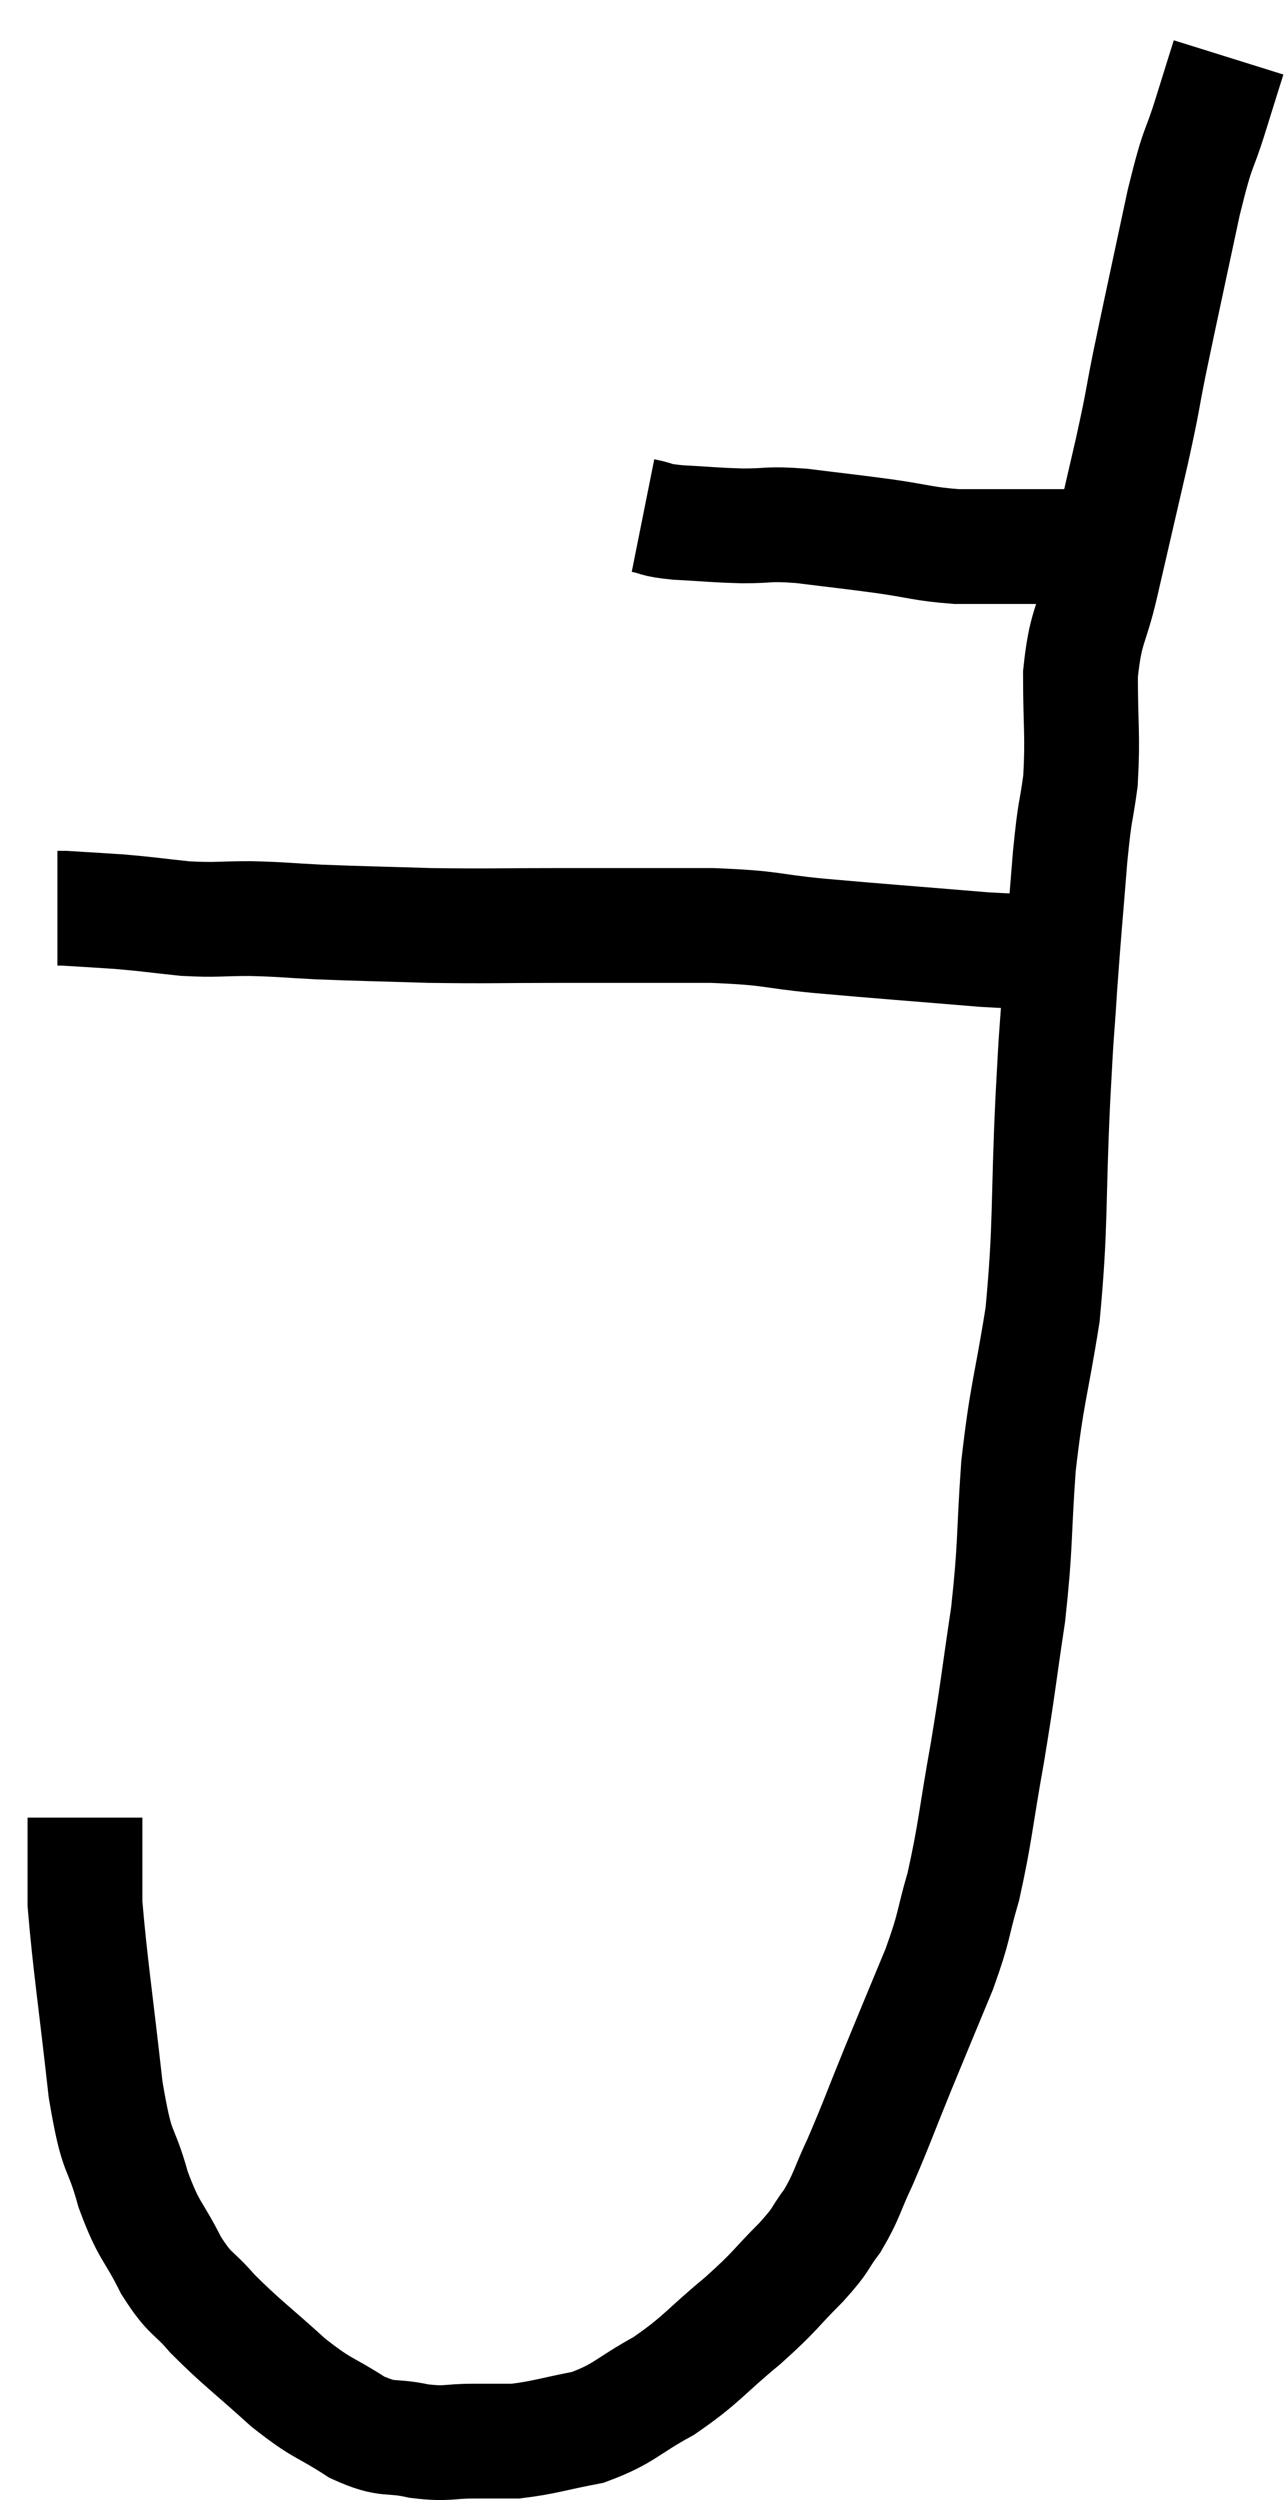 <svg xmlns="http://www.w3.org/2000/svg" viewBox="16.16 1.34 22.4 43.547" width="22.4" height="43.547"><path d="M 27.36 10.32 C 27.66 10.38, 27.525 10.395, 27.96 10.44 C 28.53 10.47, 28.56 10.485, 29.1 10.5 C 29.61 10.5, 29.505 10.455, 30.12 10.5 C 30.84 10.59, 30.885 10.59, 31.56 10.68 C 32.19 10.77, 32.235 10.815, 32.82 10.86 C 33.36 10.86, 33.48 10.86, 33.9 10.86 C 34.2 10.86, 34.245 10.86, 34.5 10.86 C 34.71 10.86, 34.725 10.86, 34.92 10.86 C 35.1 10.86, 35.115 10.86, 35.28 10.86 C 35.43 10.86, 35.43 10.86, 35.58 10.86 C 35.73 10.86, 35.805 10.86, 35.88 10.86 C 35.88 10.86, 35.88 10.86, 35.88 10.86 L 35.88 10.86" fill="none" stroke="black" stroke-width="2"></path><path d="M 37.56 2.34 C 37.41 2.82, 37.455 2.67, 37.26 3.3 C 37.02 4.08, 37.05 3.765, 36.78 4.86 C 36.48 6.27, 36.405 6.6, 36.18 7.68 C 36.03 8.43, 36.09 8.22, 35.88 9.18 C 35.61 10.35, 35.565 10.545, 35.34 11.52 C 35.16 12.3, 35.07 12.225, 34.98 13.08 C 34.98 14.01, 35.025 14.145, 34.98 14.94 C 34.89 15.6, 34.89 15.36, 34.8 16.26 C 34.71 17.4, 34.695 17.49, 34.62 18.54 C 34.56 19.5, 34.575 19.035, 34.5 20.46 C 34.41 22.35, 34.47 22.635, 34.32 24.24 C 34.11 25.56, 34.05 25.575, 33.9 26.88 C 33.81 28.17, 33.855 28.215, 33.72 29.46 C 33.54 30.66, 33.555 30.675, 33.36 31.86 C 33.15 33.03, 33.15 33.255, 32.94 34.2 C 32.73 34.92, 32.805 34.845, 32.52 35.64 C 32.16 36.51, 32.145 36.54, 31.8 37.38 C 31.47 38.19, 31.425 38.34, 31.14 39 C 30.9 39.51, 30.915 39.585, 30.66 40.02 C 30.39 40.38, 30.51 40.305, 30.12 40.74 C 29.61 41.25, 29.7 41.22, 29.1 41.76 C 28.41 42.33, 28.395 42.435, 27.72 42.9 C 27.06 43.26, 27.045 43.38, 26.4 43.62 C 25.77 43.74, 25.635 43.8, 25.14 43.86 C 24.78 43.86, 24.84 43.86, 24.42 43.86 C 23.94 43.86, 23.97 43.92, 23.46 43.86 C 22.92 43.74, 22.95 43.875, 22.38 43.62 C 21.78 43.23, 21.81 43.335, 21.18 42.84 C 20.52 42.24, 20.37 42.15, 19.86 41.64 C 19.5 41.22, 19.485 41.34, 19.14 40.8 C 18.81 40.14, 18.765 40.245, 18.48 39.48 C 18.24 38.61, 18.21 38.985, 18 37.74 C 17.82 36.12, 17.73 35.565, 17.64 34.5 C 17.64 33.99, 17.64 33.81, 17.64 33.48 C 17.64 33.33, 17.64 33.3, 17.64 33.18 L 17.64 33" fill="none" stroke="black" stroke-width="2"></path><path d="M 34.5 17.88 C 33.9 17.88, 34.32 17.94, 33.3 17.88 C 31.86 17.76, 31.605 17.745, 30.42 17.64 C 29.49 17.55, 29.67 17.505, 28.56 17.46 C 27.27 17.46, 27.21 17.46, 25.98 17.46 C 24.81 17.46, 24.705 17.475, 23.64 17.46 C 22.68 17.43, 22.5 17.43, 21.72 17.4 C 21.12 17.37, 21.105 17.355, 20.52 17.34 C 19.95 17.34, 19.95 17.37, 19.38 17.34 C 18.81 17.28, 18.765 17.265, 18.24 17.22 C 17.76 17.19, 17.55 17.175, 17.28 17.16 C 17.22 17.16, 17.19 17.16, 17.16 17.16 L 17.16 17.16" fill="none" stroke="black" stroke-width="2"></path></svg>